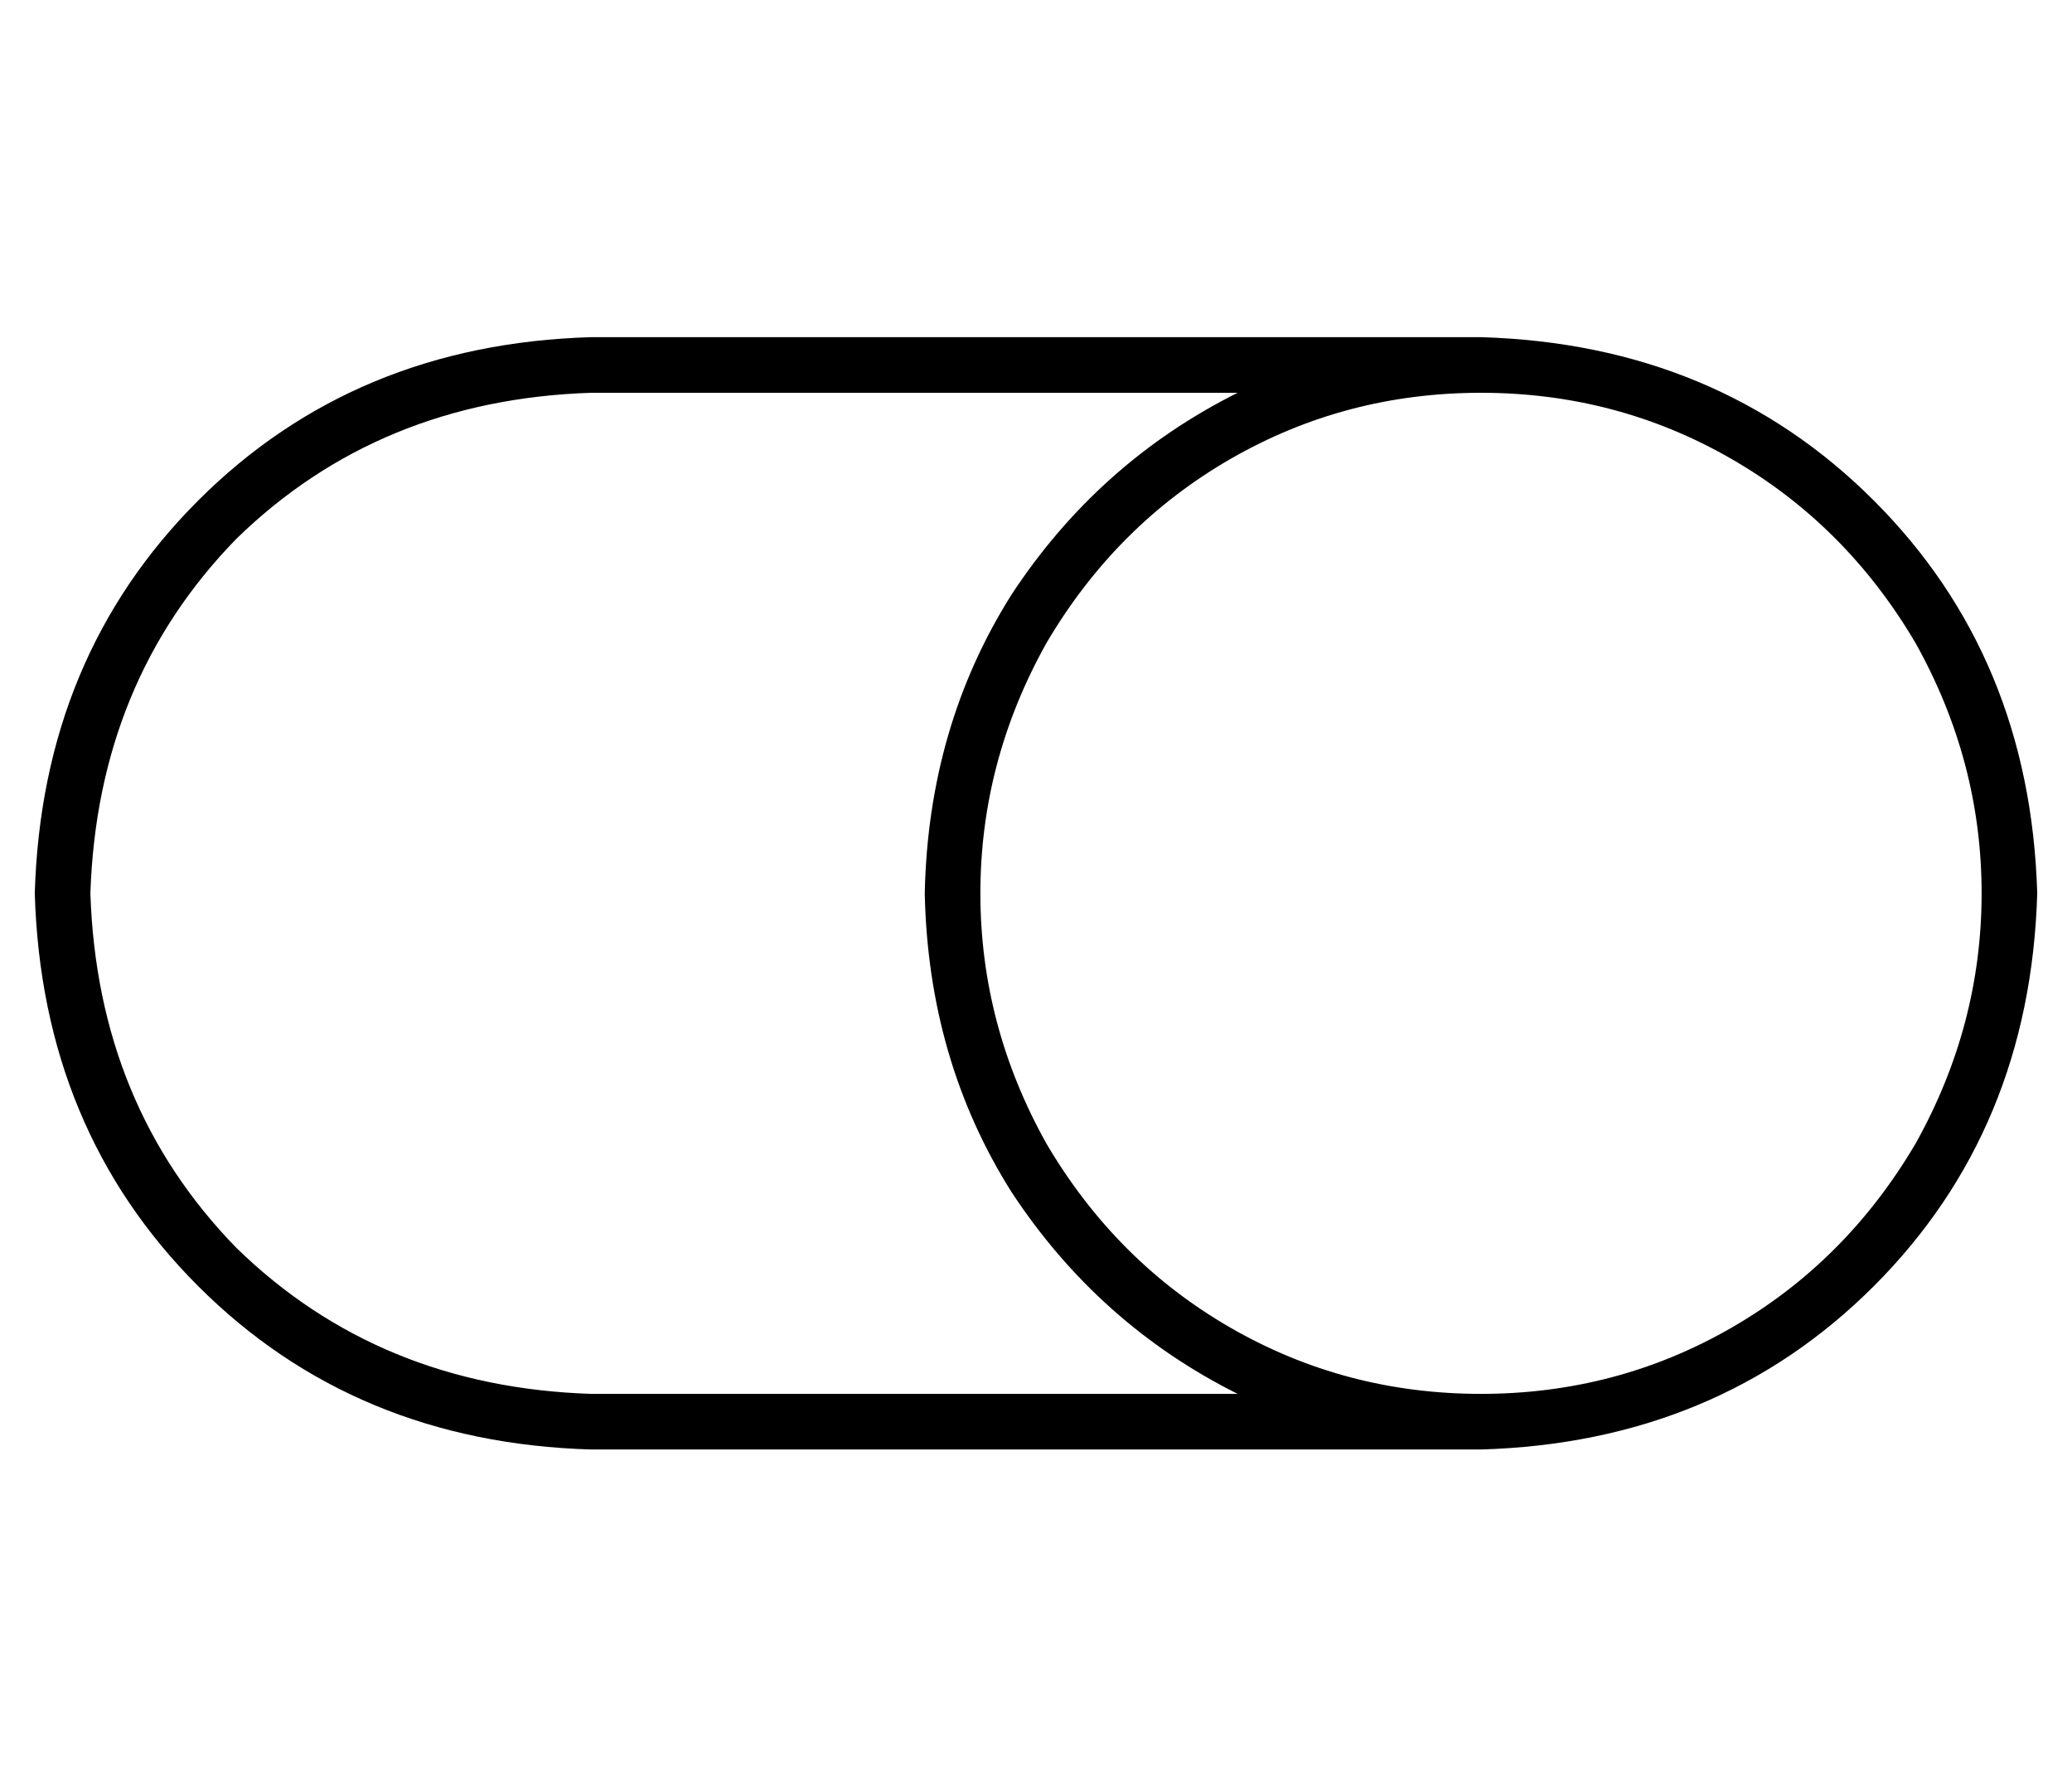 <?xml version="1.0" standalone="no"?>
<!DOCTYPE svg PUBLIC "-//W3C//DTD SVG 1.1//EN" "http://www.w3.org/Graphics/SVG/1.1/DTD/svg11.dtd" >
<svg xmlns="http://www.w3.org/2000/svg" xmlns:xlink="http://www.w3.org/1999/xlink" version="1.1" viewBox="-10 -40 596 512">
   <path fill="currentColor"
d="M416 73q-39 0 -72 19v0v0q-33 19 -53 53q-19 34 -19 72t19 72q20 34 53 53t72 19t72 -19t53 -53q19 -34 19 -72t-19 -72q-20 -34 -53 -53t-72 -19v0zM416 377h-256h256h-256q-68 -2 -113 -47t-47 -113q2 -68 47 -113t113 -47h256v0q68 2 113 47t47 113q-2 68 -47 113
t-113 47v0zM346 361q-40 -20 -65 -58v0v0q-24 -38 -25 -86q1 -48 25 -86q25 -38 65 -58h-186v0q-61 2 -102 42q-40 41 -42 102q2 61 42 102q41 40 102 42h186v0z" />
</svg>
